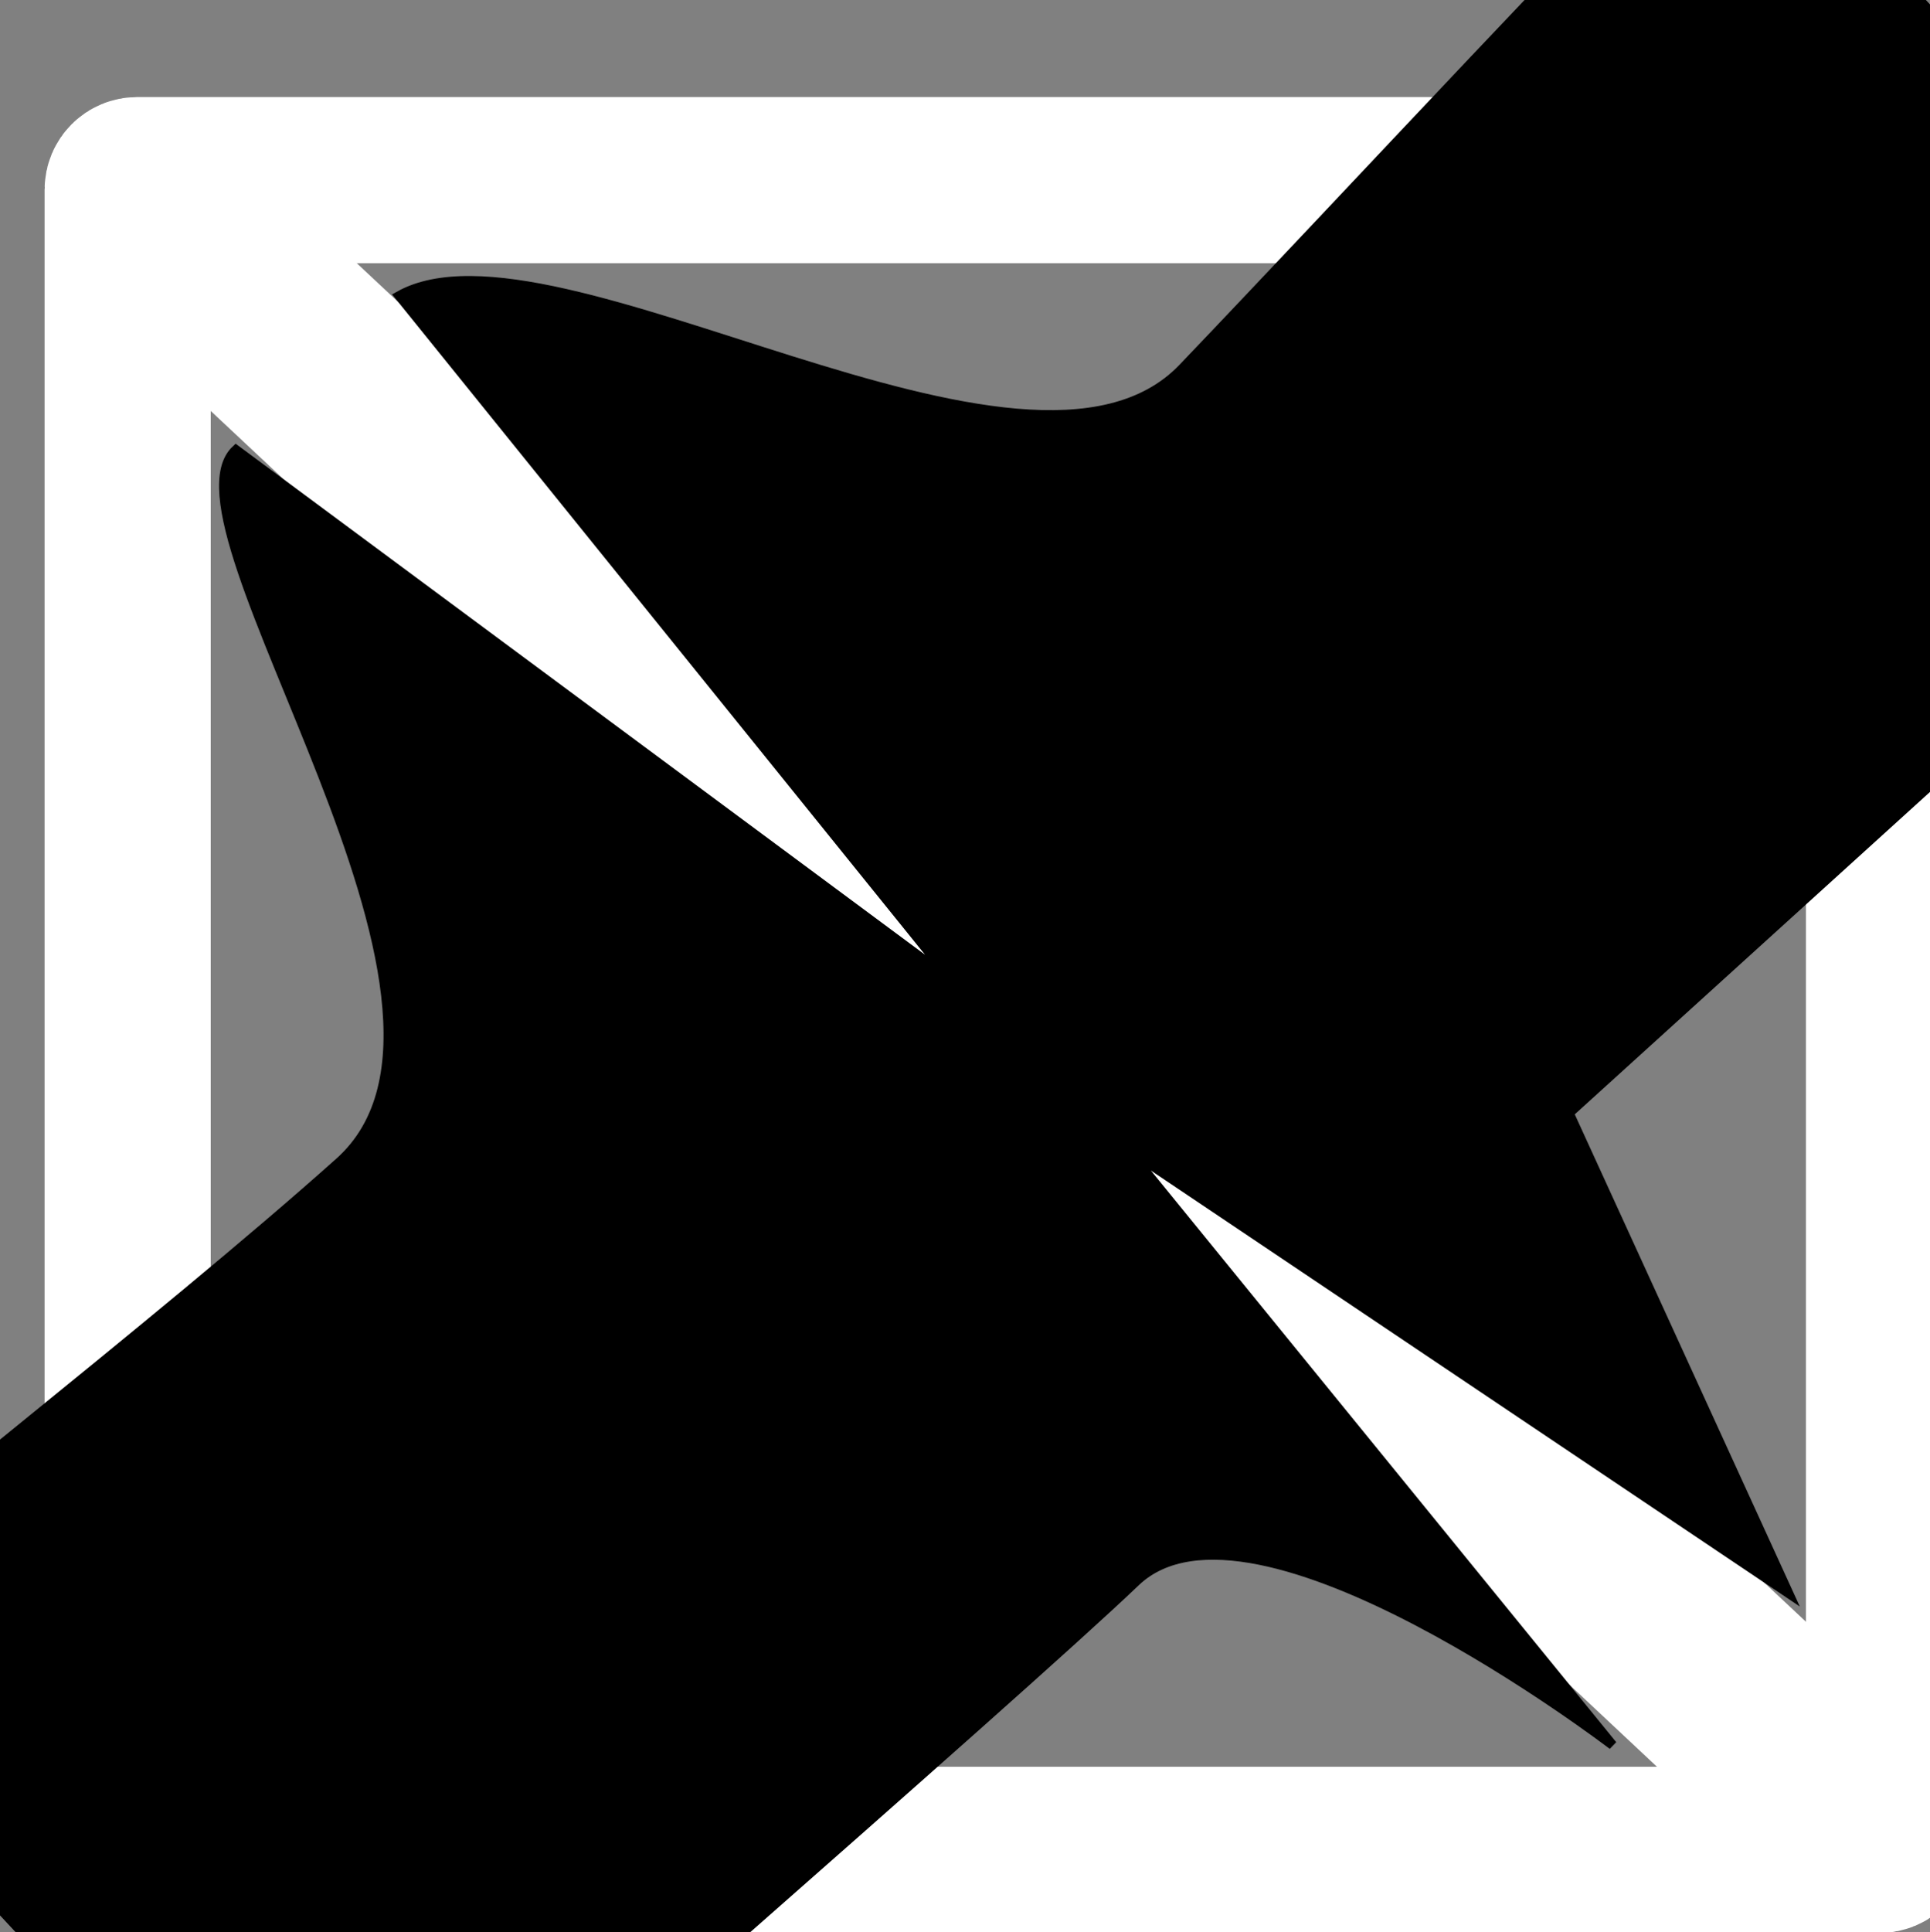 <svg xmlns="http://www.w3.org/2000/svg" xmlns:osb="http://www.openswatchbook.org/uri/2009/osb" xmlns:svg="http://www.w3.org/2000/svg" id="svg2" width="99.132" height="99.216" version="1.1" viewBox="0 0 92.936 93.015"><rect x="0" y="0" width="92.936" height="93.015" fill="#808080" stroke="none"/><defs id="defs4"><marker id="Arrow2Send" orient="auto" overflow="visible" refX="0" refY="0"><path id="path4175" fill="#fff" fill-opacity="1" fill-rule="evenodd" stroke="#fff" stroke-linejoin="round" stroke-opacity="1" stroke-width=".625" d="M 8.719,4.034 -2.207,0.016 8.719,-4.002 c -1.745,2.372 -1.735,5.617 -6e-7,8.035 z" transform="matrix(-0.3,0,0,-0.3,0.69,0)"/></marker><marker id="marker7801" orient="auto" overflow="visible" refX="0" refY="0"><path id="path7803" fill="#fff" fill-opacity="1" fill-rule="evenodd" stroke="#fff" stroke-opacity="1" stroke-width="1pt" d="M 0,0 5,-5 -12.5,0 5,5 0,0 Z" transform="matrix(-0.2,0,0,-0.2,-1.2,0)"/></marker><marker id="Arrow2Sstart" orient="auto" overflow="visible" refX="0" refY="0"><path id="path4172" fill="#fff" fill-opacity="1" fill-rule="evenodd" stroke="#fff" stroke-linejoin="round" stroke-opacity="1" stroke-width=".625" d="M 8.719,4.034 -2.207,0.016 8.719,-4.002 c -1.745,2.372 -1.735,5.617 -6e-7,8.035 z" transform="matrix(0.3,0,0,0.3,-0.69,0)"/></marker><marker id="Arrow1Send" orient="auto" overflow="visible" refX="0" refY="0"><path id="path4157" fill="#fff" fill-opacity="1" fill-rule="evenodd" stroke="#fff" stroke-opacity="1" stroke-width="1pt" d="M 0,0 5,-5 -12.5,0 5,5 0,0 Z" transform="matrix(-0.2,0,0,-0.2,-1.2,0)"/></marker><marker id="Arrow1Sstart" orient="auto" overflow="visible" refX="0" refY="0"><path id="path4154" fill="#fff" fill-opacity="1" fill-rule="evenodd" stroke="#fff" stroke-opacity="1" stroke-width="1pt" d="M 0,0 5,-5 -12.5,0 5,5 0,0 Z" transform="matrix(0.2,0,0,0.2,1.2,0)"/></marker><linearGradient id="linearGradient6915" osb:paint="solid"><stop id="stop6971" offset="0" stop-color="#000" stop-opacity="1"/></linearGradient><linearGradient id="linearGradient6973"><stop id="stop6917" offset="0" stop-color="#000" stop-opacity="1"/></linearGradient><marker id="marker4691" orient="auto" overflow="visible" refX="0" refY="0"><path id="path4693" fill="#fff" fill-opacity="1" fill-rule="evenodd" stroke="#fff" stroke-linejoin="round" stroke-opacity="1" stroke-width=".625" d="M 8.719,4.034 -2.207,0.016 8.719,-4.002 c -1.745,2.372 -1.735,5.617 -6e-7,8.035 z" transform="scale(0.6,0.6)"/></marker><marker id="marker4645" orient="auto" overflow="visible" refX="0" refY="0"><path id="path4647" fill="#000" fill-opacity="1" fill-rule="evenodd" stroke="#000" stroke-linejoin="round" stroke-opacity="1" stroke-width=".625" d="M 8.719,4.034 -2.207,0.016 8.719,-4.002 c -1.745,2.372 -1.735,5.617 -6e-7,8.035 z" transform="scale(0.6,0.6)"/></marker><marker id="Arrow2Mend" orient="auto" overflow="visible" refX="0" refY="0"><path id="path4169" fill="#fff" fill-opacity="1" fill-rule="evenodd" stroke="#fff" stroke-linejoin="round" stroke-opacity="1" stroke-width=".625" d="M 8.719,4.034 -2.207,0.016 8.719,-4.002 c -1.745,2.372 -1.735,5.617 -6e-7,8.035 z" transform="scale(-0.6,-0.6)"/></marker><marker id="Arrow2Lstart" orient="auto" overflow="visible" refX="0" refY="0"><path id="path4160" fill="#000" fill-opacity="1" fill-rule="evenodd" stroke="#000" stroke-linejoin="round" stroke-opacity="1" stroke-width=".625" d="M 8.719,4.034 -2.207,0.016 8.719,-4.002 c -1.745,2.372 -1.735,5.617 -6e-7,8.035 z" transform="matrix(1.1,0,0,1.1,1.1,0)"/></marker><marker id="Arrow2Mstart" orient="auto" overflow="visible" refX="0" refY="0"><path id="path4166" fill="#000" fill-opacity="1" fill-rule="evenodd" stroke="#000" stroke-linejoin="round" stroke-opacity="1" stroke-width=".625" d="M 8.719,4.034 -2.207,0.016 8.719,-4.002 c -1.745,2.372 -1.735,5.617 -6e-7,8.035 z" transform="scale(0.6,0.6)"/></marker></defs><g id="layer1" transform="translate(-567.649,-251.273)"><path id="path4449" fill="#fff" fill-opacity="1" fill-rule="evenodd" stroke="#fff" stroke-dasharray="none" stroke-dashoffset="8.043" stroke-linecap="butt" stroke-linejoin="miter" stroke-miterlimit="4" stroke-opacity="1" stroke-width="10" d="m 574.445,261.064 83.267,78.042"/><rect id="rect4458" width="84.816" height="80.384" x="573.796" y="259.945" fill="#00f" fill-opacity="0" fill-rule="evenodd" stroke="#fff" stroke-dasharray="none" stroke-dashoffset="19.944" stroke-linecap="butt" stroke-linejoin="miter" stroke-miterlimit="0" stroke-opacity="1" stroke-width="8" rx=".459" ry=".455"/><path id="rect4474" fill="#000" fill-opacity="1" fill-rule="evenodd" stroke="#000" stroke-linecap="butt" stroke-linejoin="miter" stroke-opacity="1" stroke-width=".452" d="m 181.912,621.231 c 5.392,0 24.69,1.844 36.024,2.113 11.334,0.269 14.343,-28.405 19.736,-28.405 l 7.81,42.197 1.904,-26.794 1.097,-15.432 c 8.288,2.056 14.407,28.927 25.241,28.344 10.835,-0.583 30.977,-1.994 37.605,-2.023 0.246,0 0.444,0.177 0.444,0.397 l 0,40.905 c 0,0.22 -0.198,0.397 -0.444,0.397 l -48.45,-0.809 -8.025,24.081 -8.722,-37.368 -2.466,36.899 c 0,0 -3.637,-21.521 -11.46,-21.444 -7.823,0.077 -44.902,-1.359 -50.294,-1.359 -0.123,0 -0.234,-0.044 -0.314,-0.116 -0.08,-0.072 -0.13,-0.171 -0.13,-0.281 l 0,-20.452 0,-20.452 c 0,-0.22 0.198,-0.397 0.444,-0.397 z" transform="matrix(0.729,-0.684,0.682,0.732,0,0)"/></g></svg>